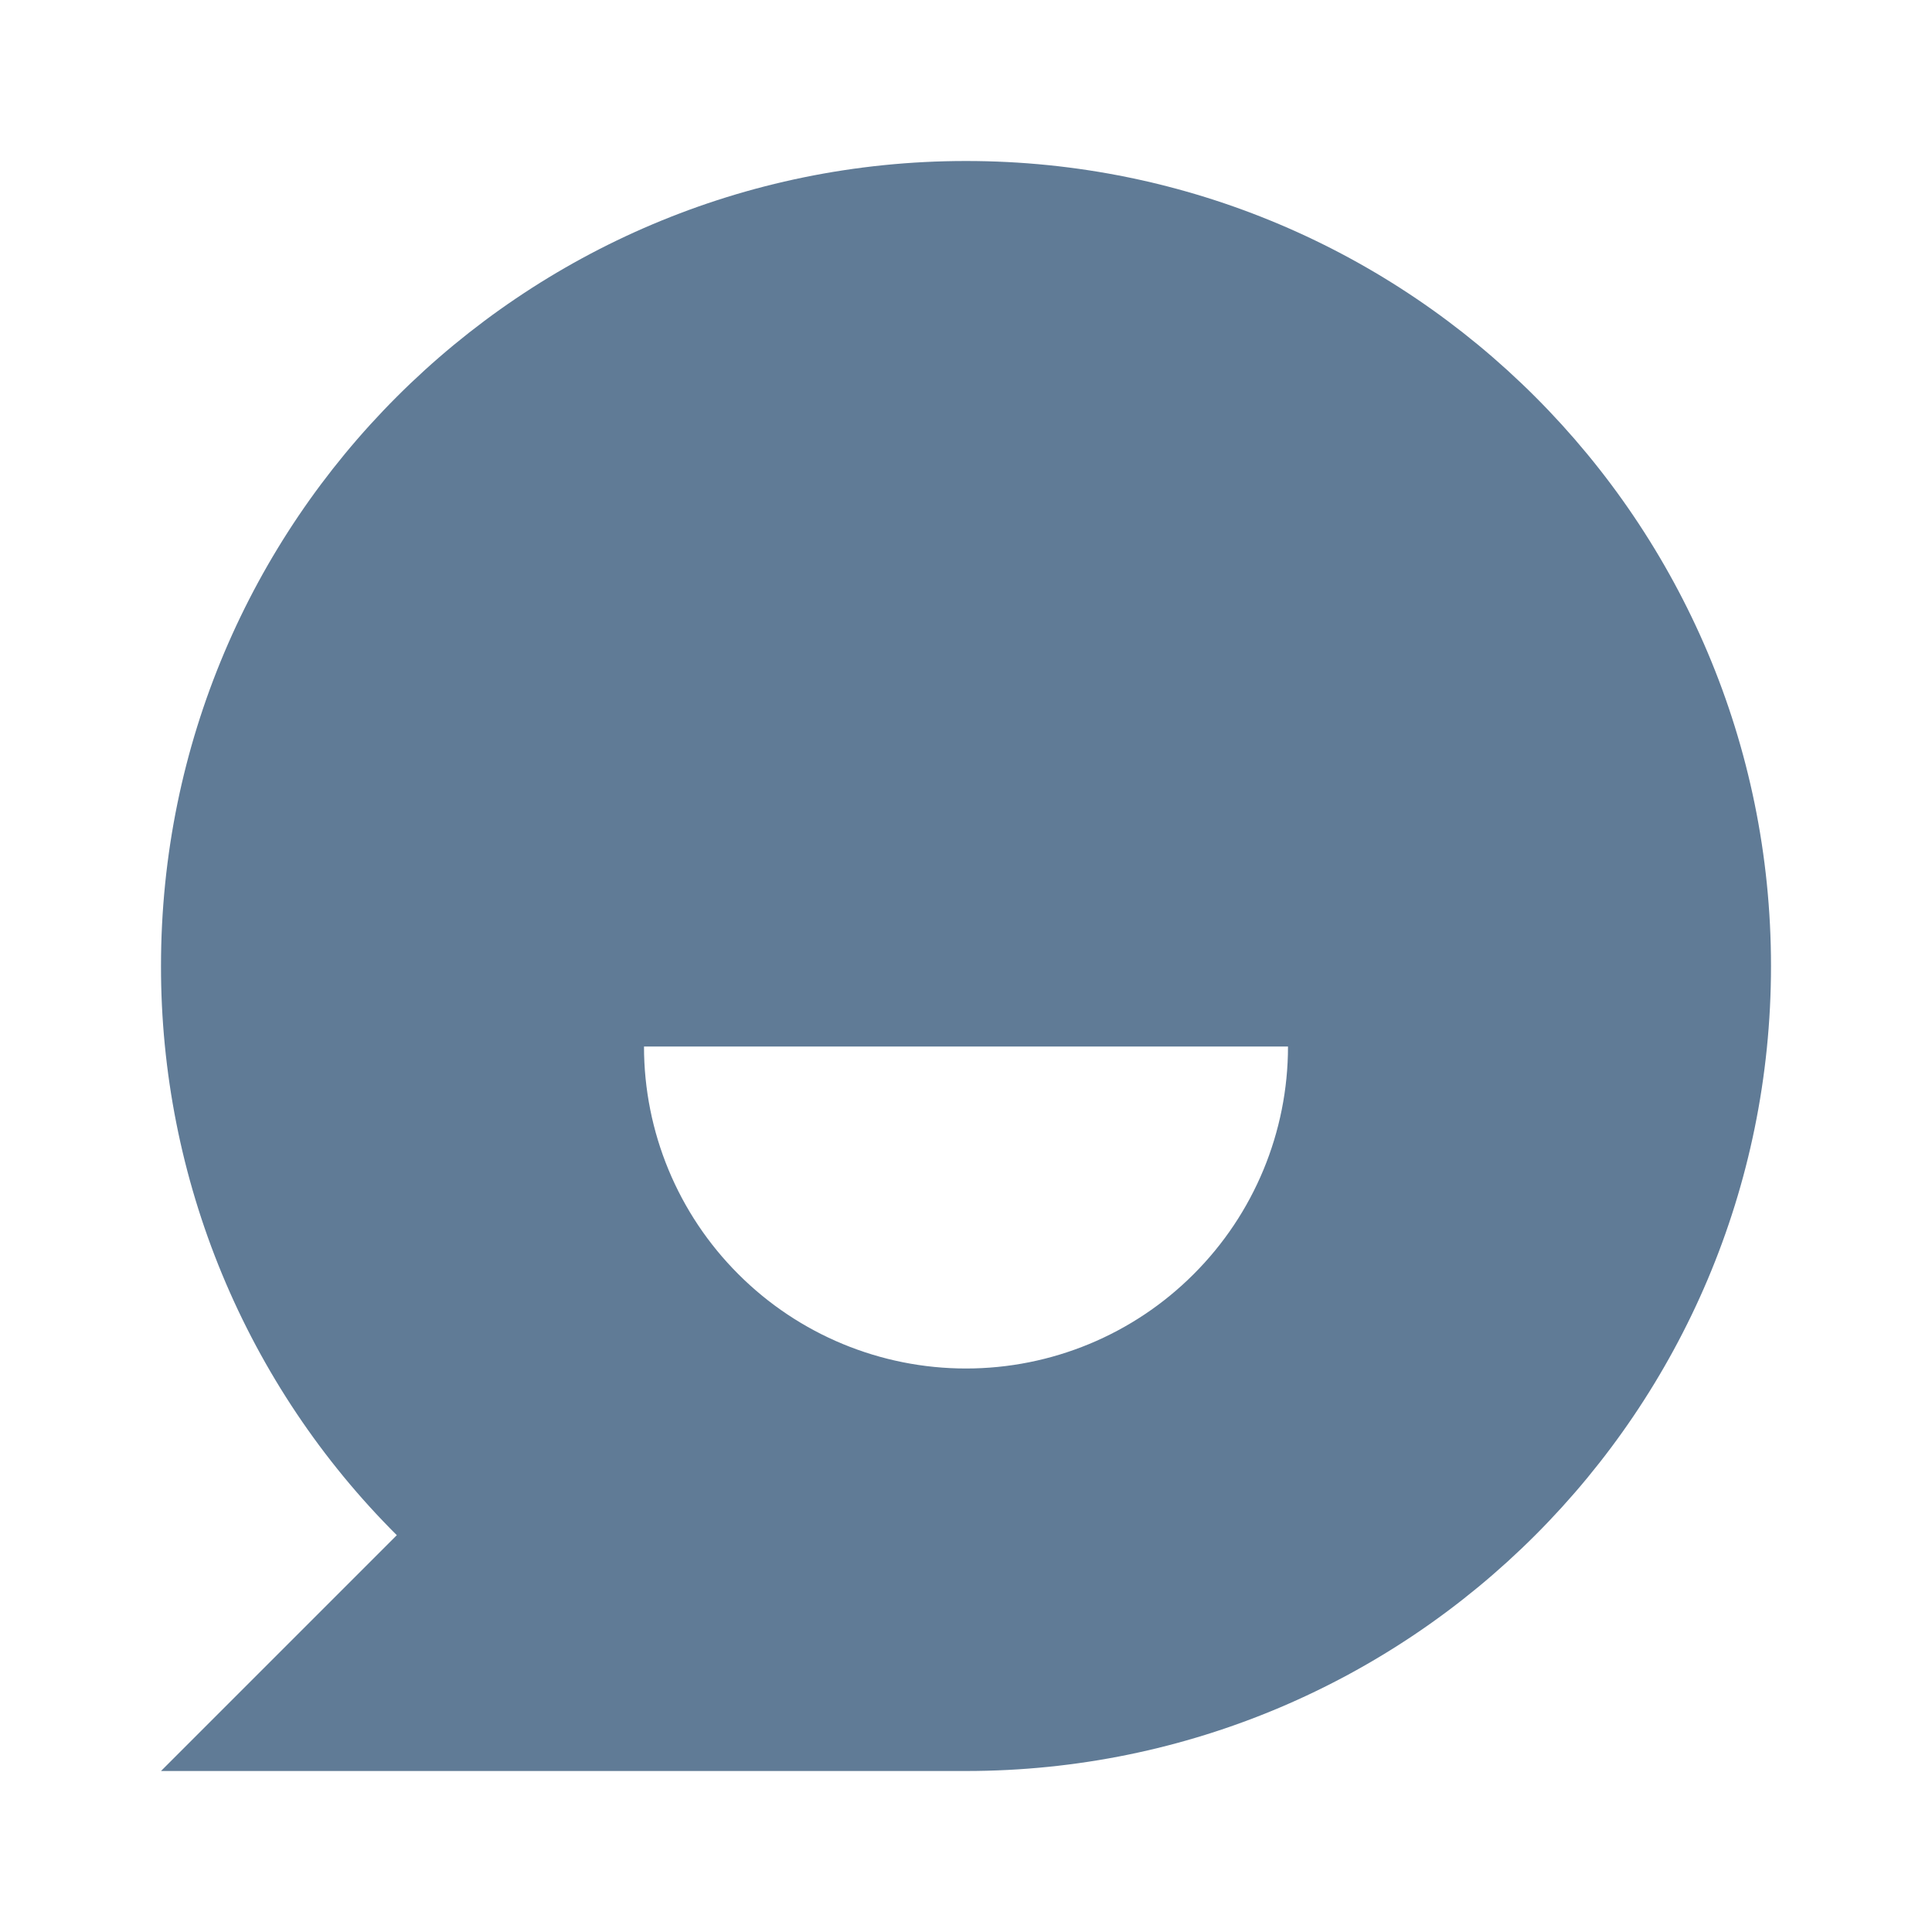 <svg width="18" height="18" viewBox="0 0 18 18" fill="none" xmlns="http://www.w3.org/2000/svg">
<g id="comments-icon" clip-path="url(#clip0_63_1002)">
<path id="Vector" d="M3.697 14.303C2.999 13.608 2.446 12.781 2.069 11.871C1.692 10.961 1.499 9.985 1.5 9C1.5 4.858 4.858 1.5 9 1.5C13.142 1.5 16.5 4.858 16.5 9C16.5 13.142 13.142 16.5 9 16.5H1.5L3.697 14.303ZM6 9.75C6 10.546 6.316 11.309 6.879 11.871C7.441 12.434 8.204 12.75 9 12.75C9.796 12.75 10.559 12.434 11.121 11.871C11.684 11.309 12 10.546 12 9.75H6Z" fill="#607B96"/>
</g>
<defs>
<clipPath id="clip0_63_1002">
<rect width="18" height="18" fill="white"/>
</clipPath>
</defs>
</svg>
